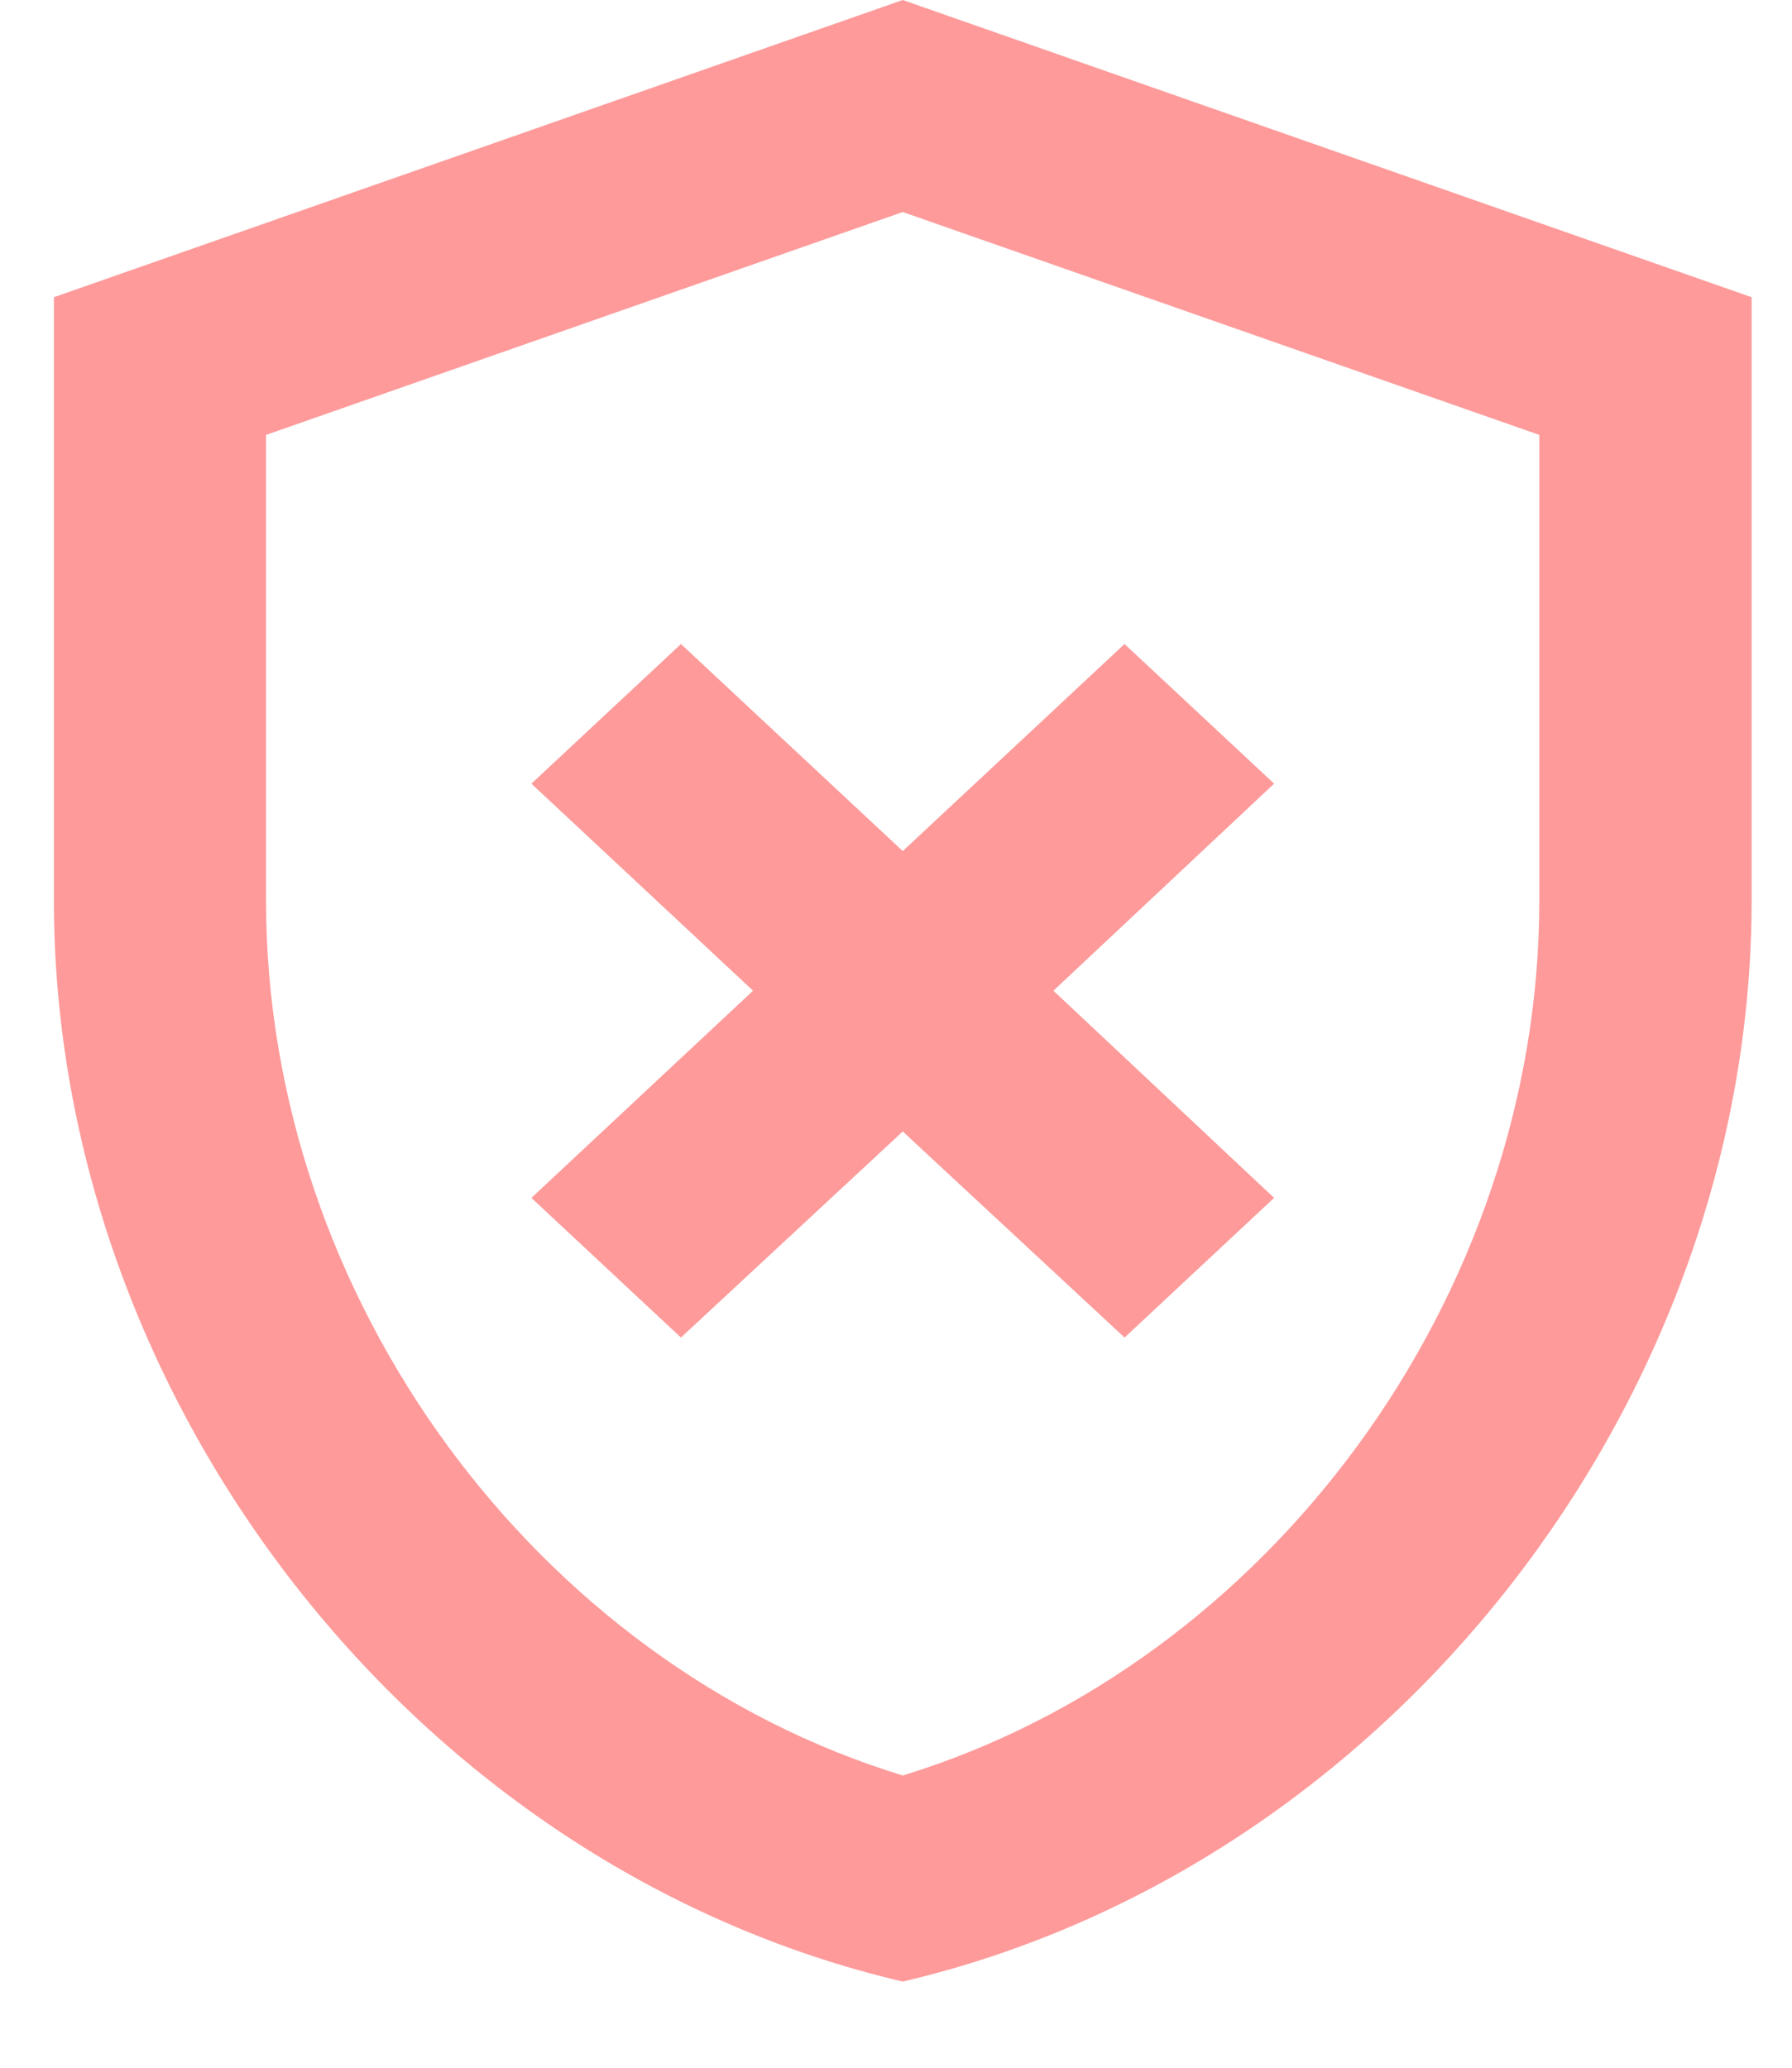 <svg width="13" height="15" viewBox="0 0 13 15" fill="none" xmlns="http://www.w3.org/2000/svg">
<path d="M6.549 0L0.391 2.156V6.533C0.391 10.163 3.016 13.548 6.549 14.375C10.082 13.548 12.707 10.163 12.707 6.533V2.156L6.549 0ZM11.167 6.533C11.167 9.408 9.204 12.068 6.549 12.88C3.893 12.068 1.93 9.416 1.93 6.533V3.155L6.549 1.538L11.167 3.155V6.533ZM4.94 4.672L3.855 5.685L5.463 7.187L3.855 8.69L4.94 9.703L6.549 8.208L8.158 9.703L9.243 8.69L7.642 7.187L9.243 5.685L8.158 4.672L6.549 6.174L4.94 4.672Z" fill="#FE9A9A"/>
</svg>
